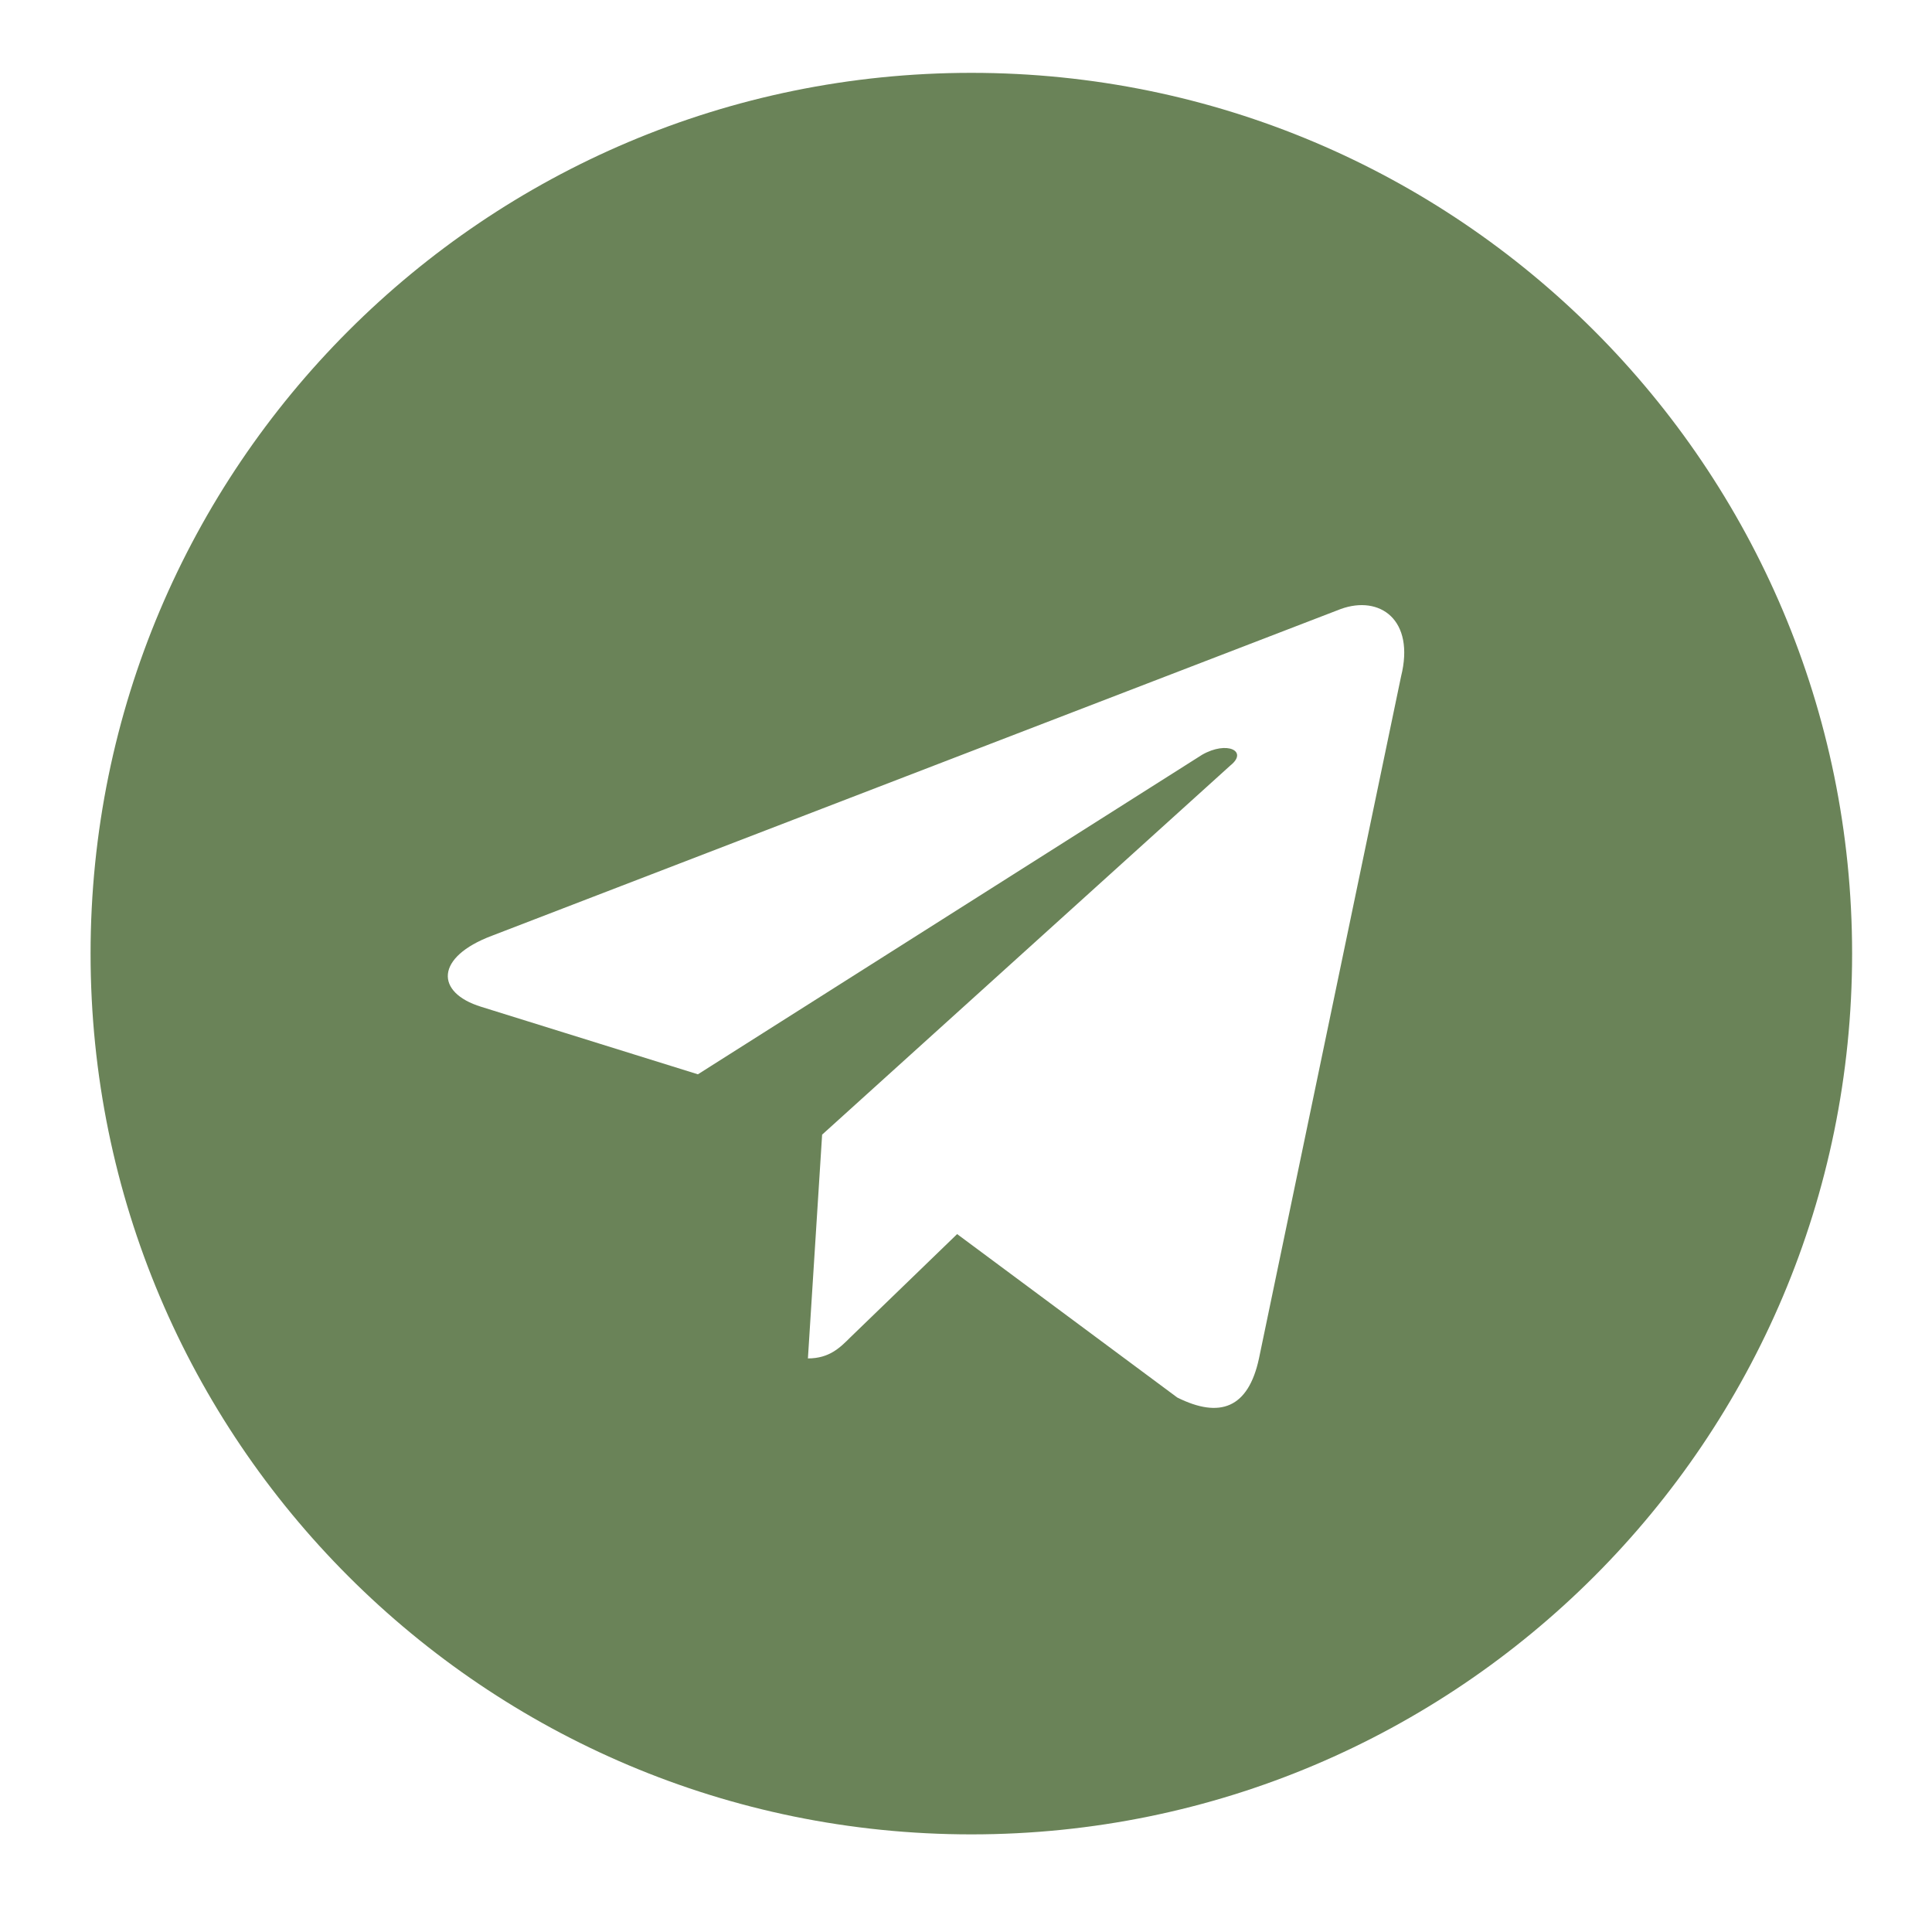 <svg width="17" height="17" viewBox="0 0 17 17" fill="none" xmlns="http://www.w3.org/2000/svg">
<path d="M8.547 0.641C12.828 0.641 16.297 4.109 16.297 8.391C16.297 12.672 12.828 16.141 8.547 16.141C4.266 16.141 0.797 12.672 0.797 8.391C0.797 4.109 4.266 0.641 8.547 0.641ZM12.328 5.953C12.453 5.453 12.141 5.234 11.797 5.359L4.328 8.234C3.828 8.422 3.828 8.734 4.234 8.859L6.141 9.453L10.578 6.641C10.797 6.516 10.984 6.609 10.828 6.734L7.234 9.984L7.109 11.953C7.297 11.953 7.391 11.859 7.484 11.766L8.422 10.859L10.359 12.297C10.734 12.484 10.984 12.391 11.078 11.953L12.328 5.953Z" fill="#6A8358"/>
</svg>
